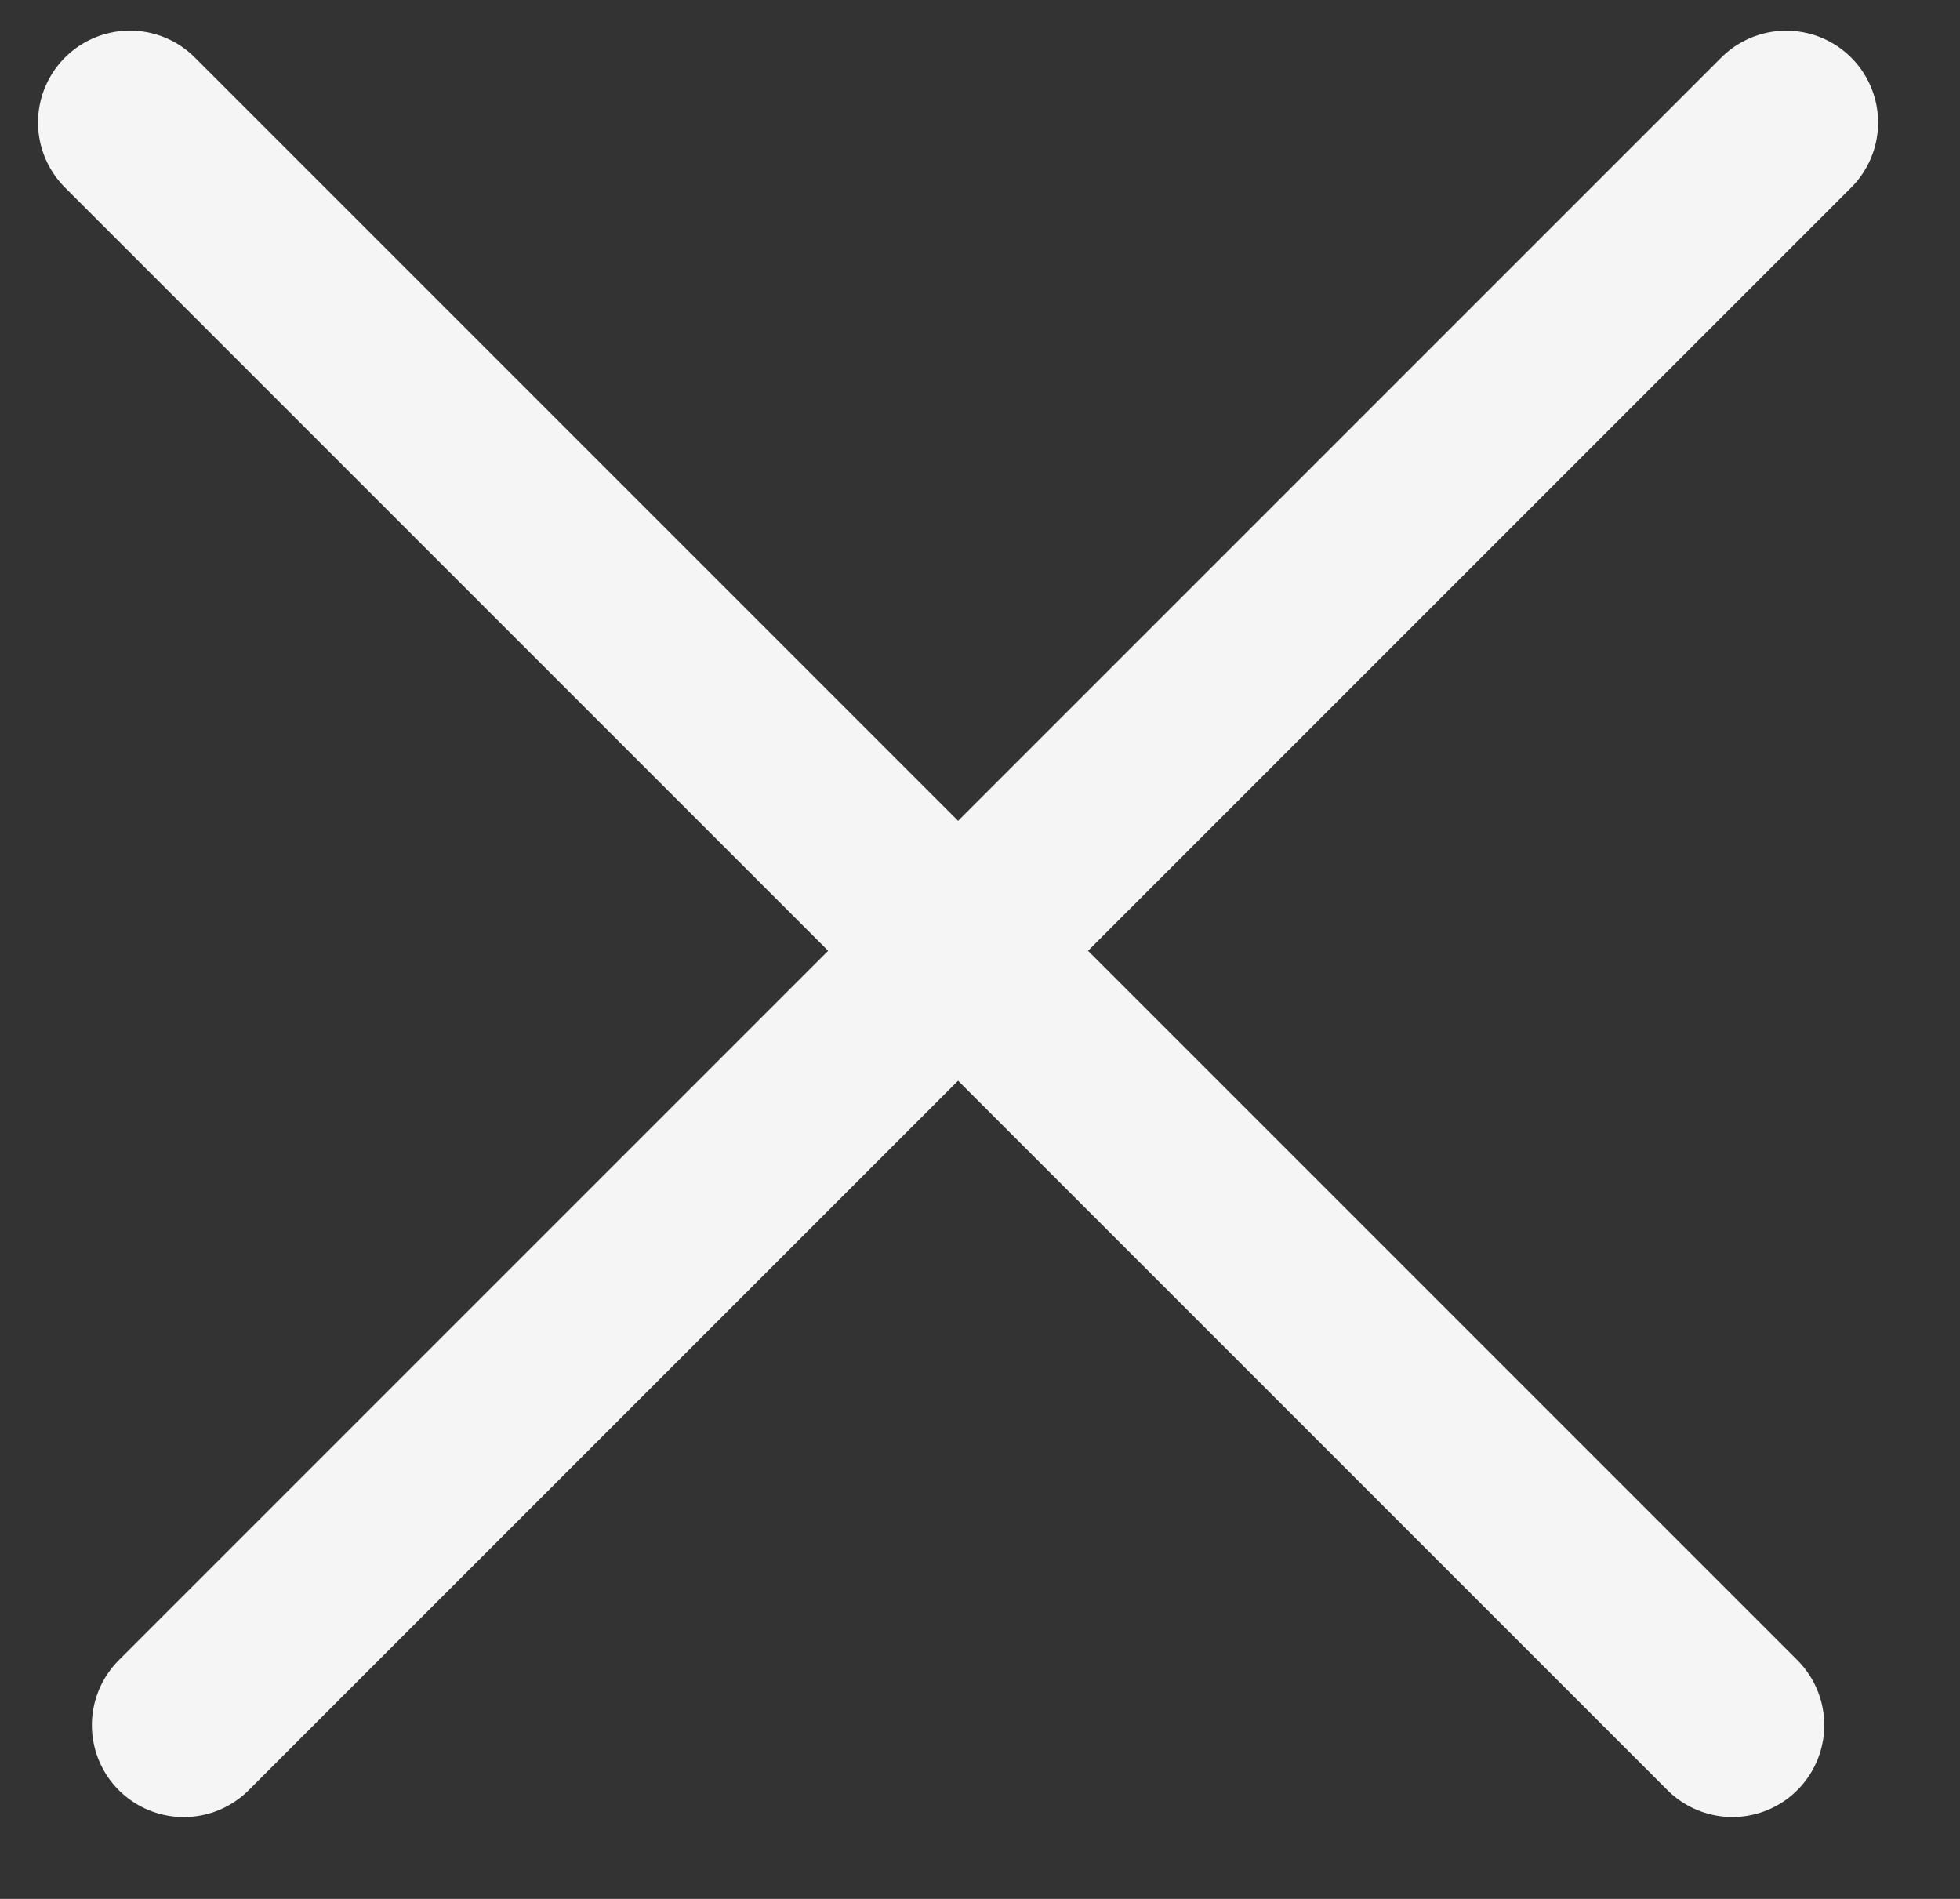 <svg width="32" height="31" viewBox="0 0 32 31" fill="none" xmlns="http://www.w3.org/2000/svg">
<rect x="0" y="0" width="32" height="31" fill="#333333" stroke="none"/>
<line x1="3" y1="28.164" x2="29.163" y2="2.001" stroke="#F5F5F5" stroke-width="3" stroke-linecap="round"/>
<line x1="2.121" y1="2" x2="28.284" y2="28.163" stroke="#F5F5F5" stroke-width="3" stroke-linecap="round"/>
</svg>
